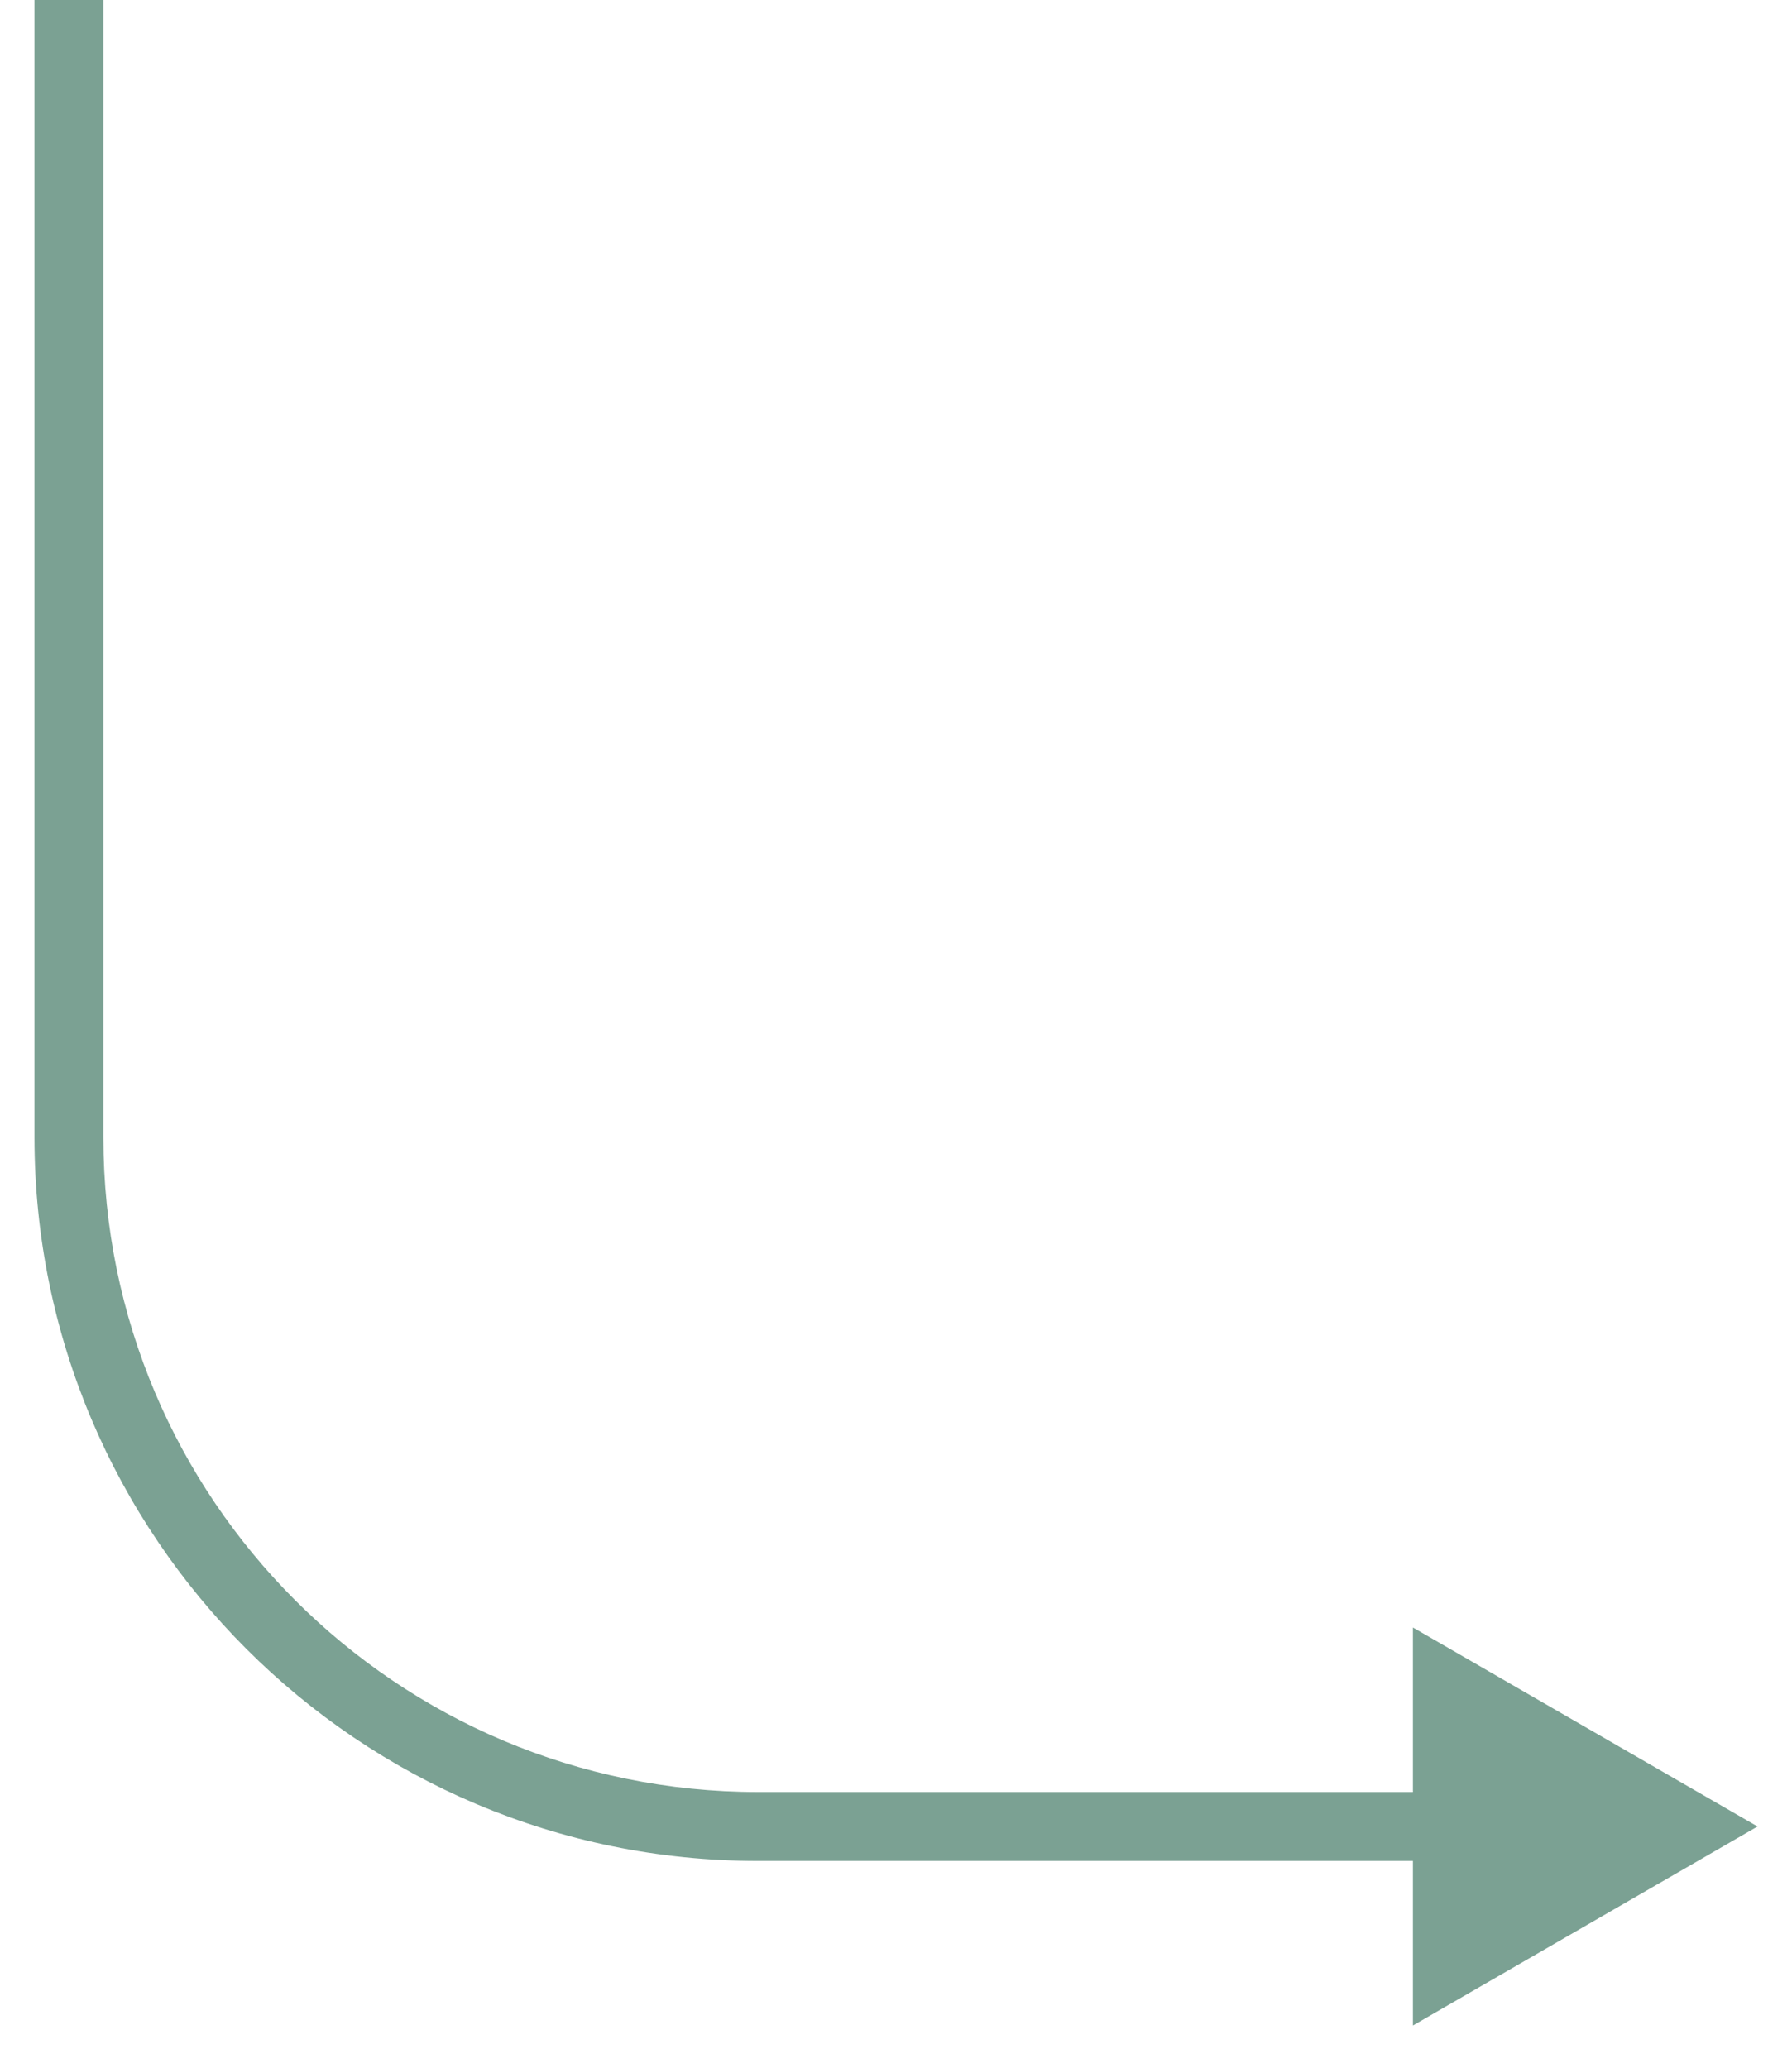 <svg width="26" height="30" viewBox="0 0 26 30" fill="none" xmlns="http://www.w3.org/2000/svg">
<path d="M25.5 26.5L20.5 23.613V29.387L25.5 26.5ZM0.5 0V16.5H1.5V0H0.5ZM11 27H21V26H11V27ZM0.5 16.5C0.5 22.299 5.201 27 11 27V26C5.753 26 1.5 21.747 1.5 16.5H0.5Z" fill="#7BA193"/>
</svg>
